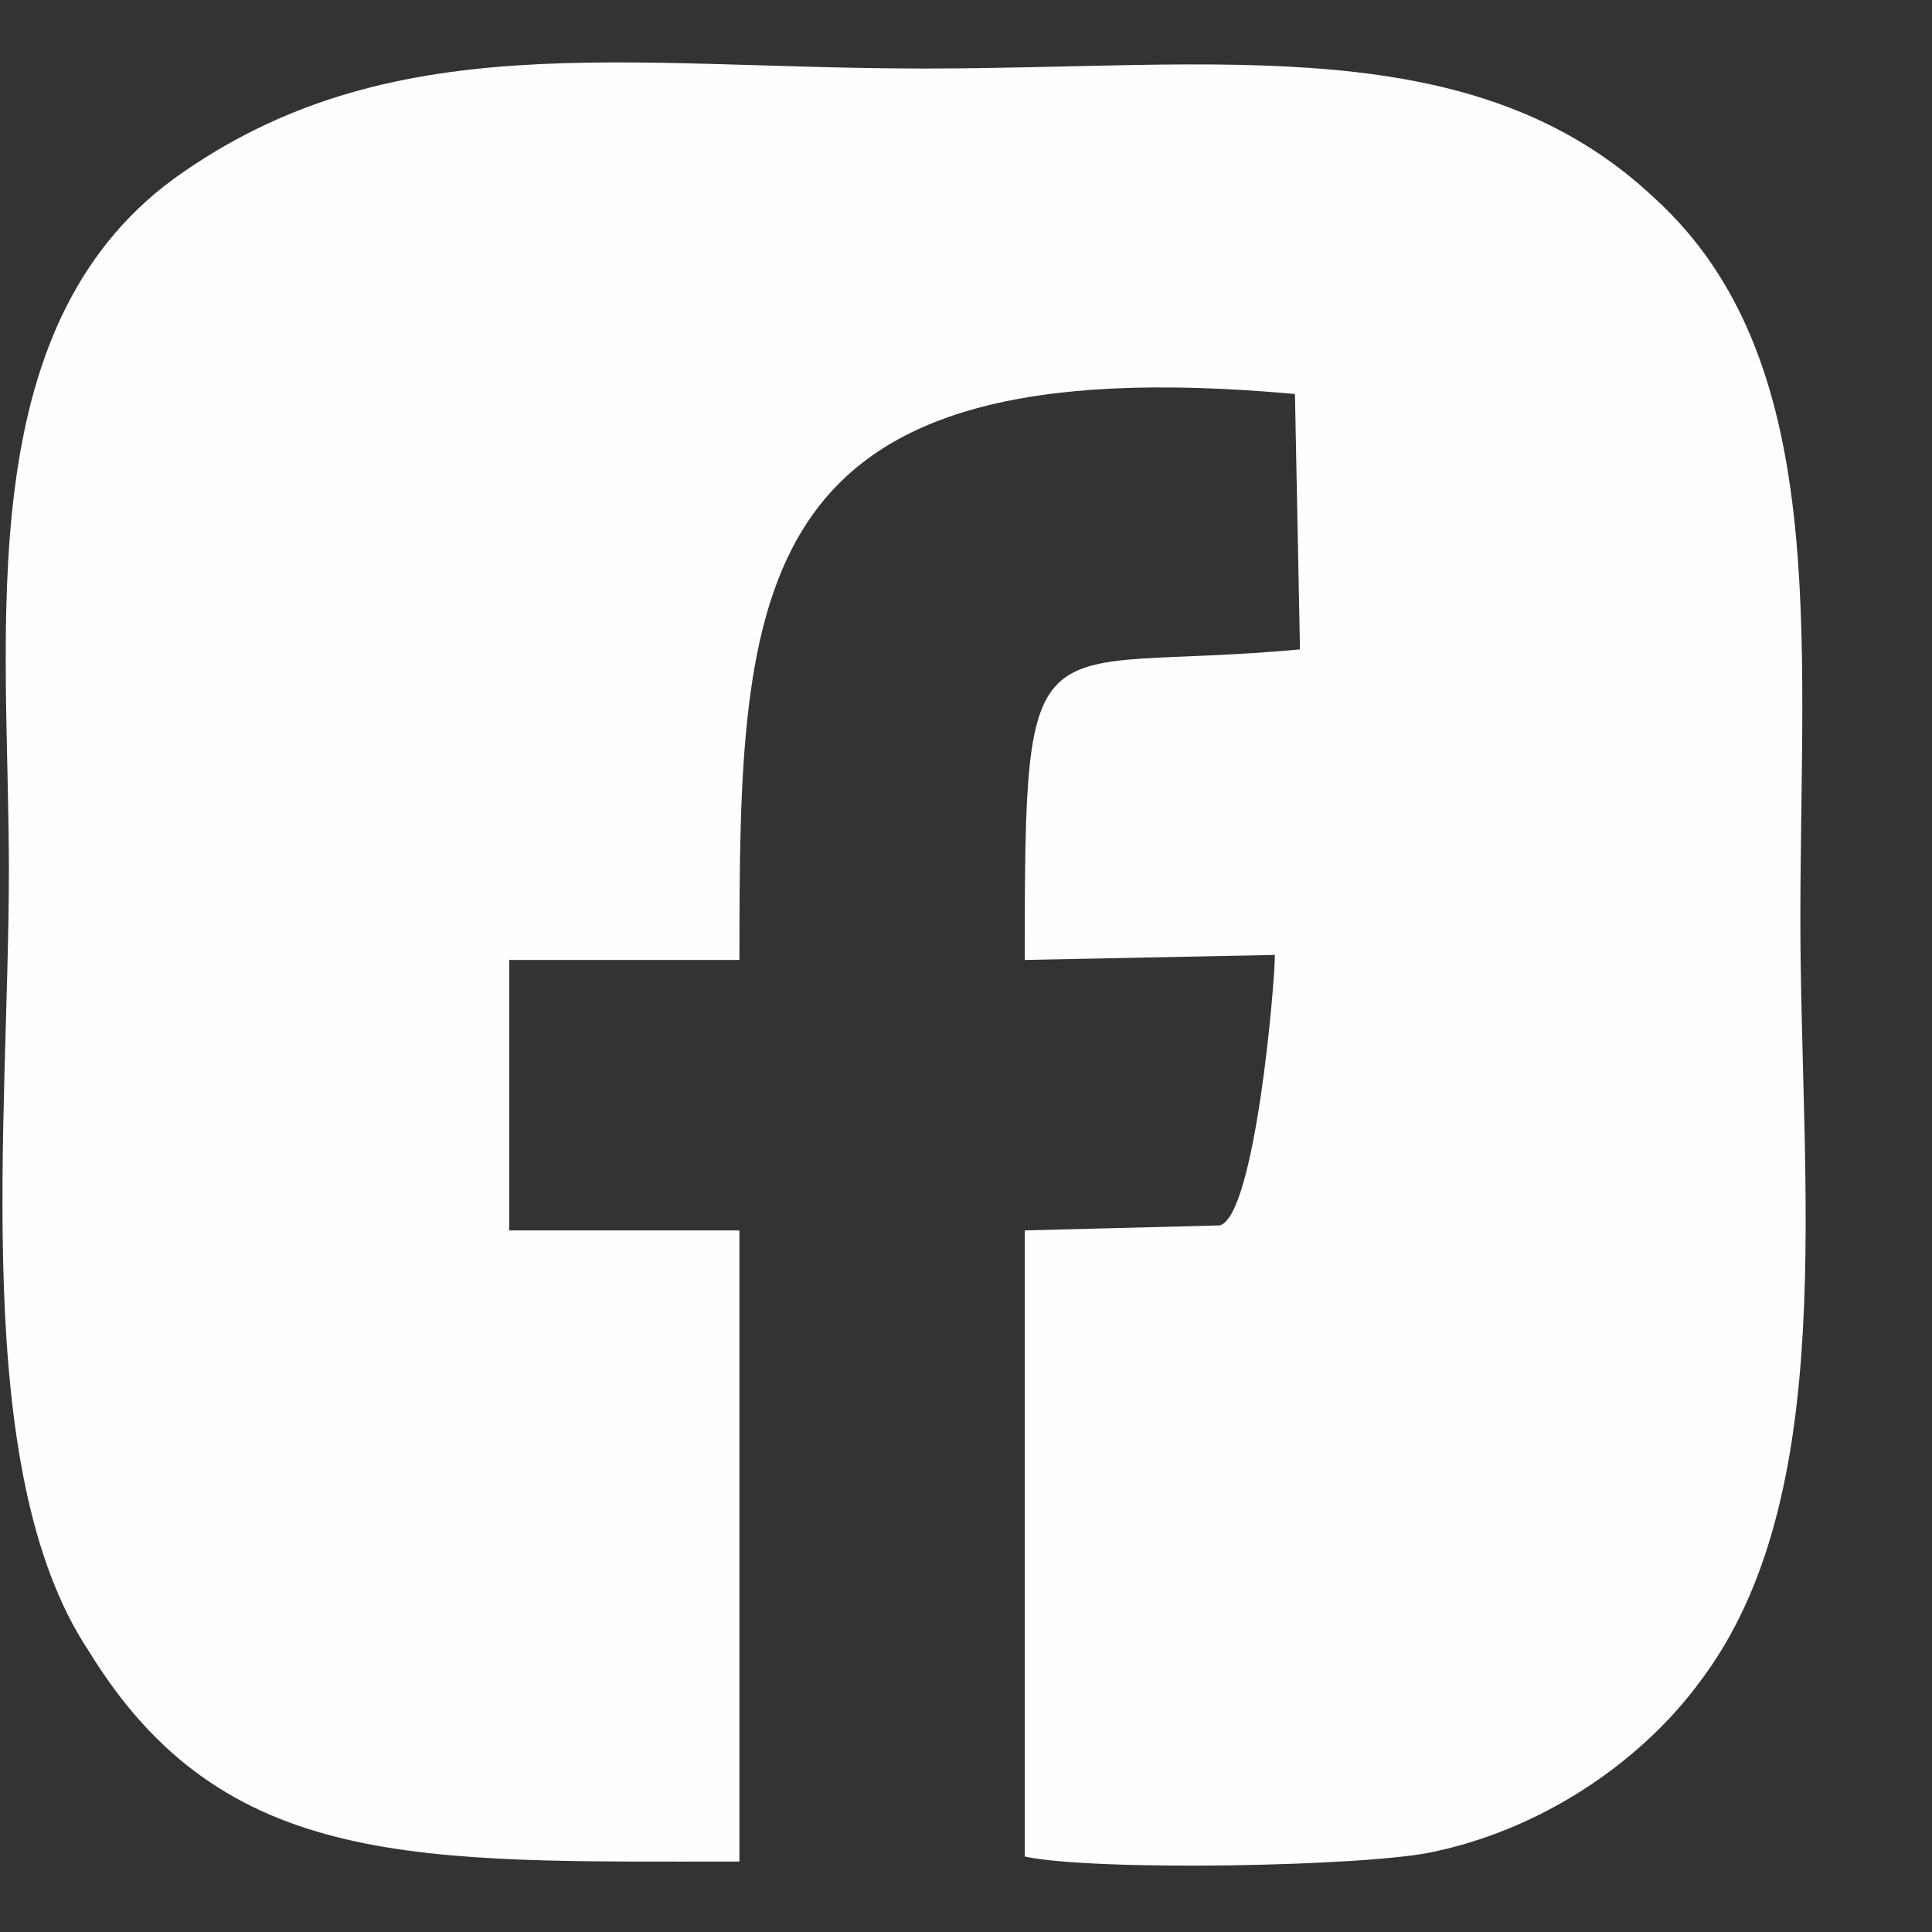 <svg width="15" height="15" viewBox="0 0 15 15" fill="none" xmlns="http://www.w3.org/2000/svg">
<rect x="0" y="0" width="15" height="15" fill="#333333" stroke="none"/>
<path fill-rule="evenodd" clip-rule="evenodd" d="M5.741 14.453V9.553H3.954V7.453H5.741C5.741 4.537 5.78 2.67 10.054 3.059L10.093 5.042C7.995 5.237 7.956 4.692 7.956 7.453L9.898 7.414C9.898 7.648 9.743 9.437 9.471 9.514L7.956 9.553V14.414C8.5 14.531 10.637 14.492 11.142 14.375C12.035 14.181 12.774 13.636 13.201 13.053C14.289 11.614 13.978 9.203 13.978 7.142C13.978 4.926 14.211 2.787 12.851 1.543C11.453 0.221 9.471 0.532 7.179 0.532C4.848 0.532 3.022 0.182 1.351 1.387C-0.242 2.554 0.069 4.887 0.069 6.753C0.069 8.698 -0.242 11.42 0.69 12.82C1.739 14.531 3.255 14.453 5.741 14.453Z" fill="#FEFEFE"/>
</svg>
